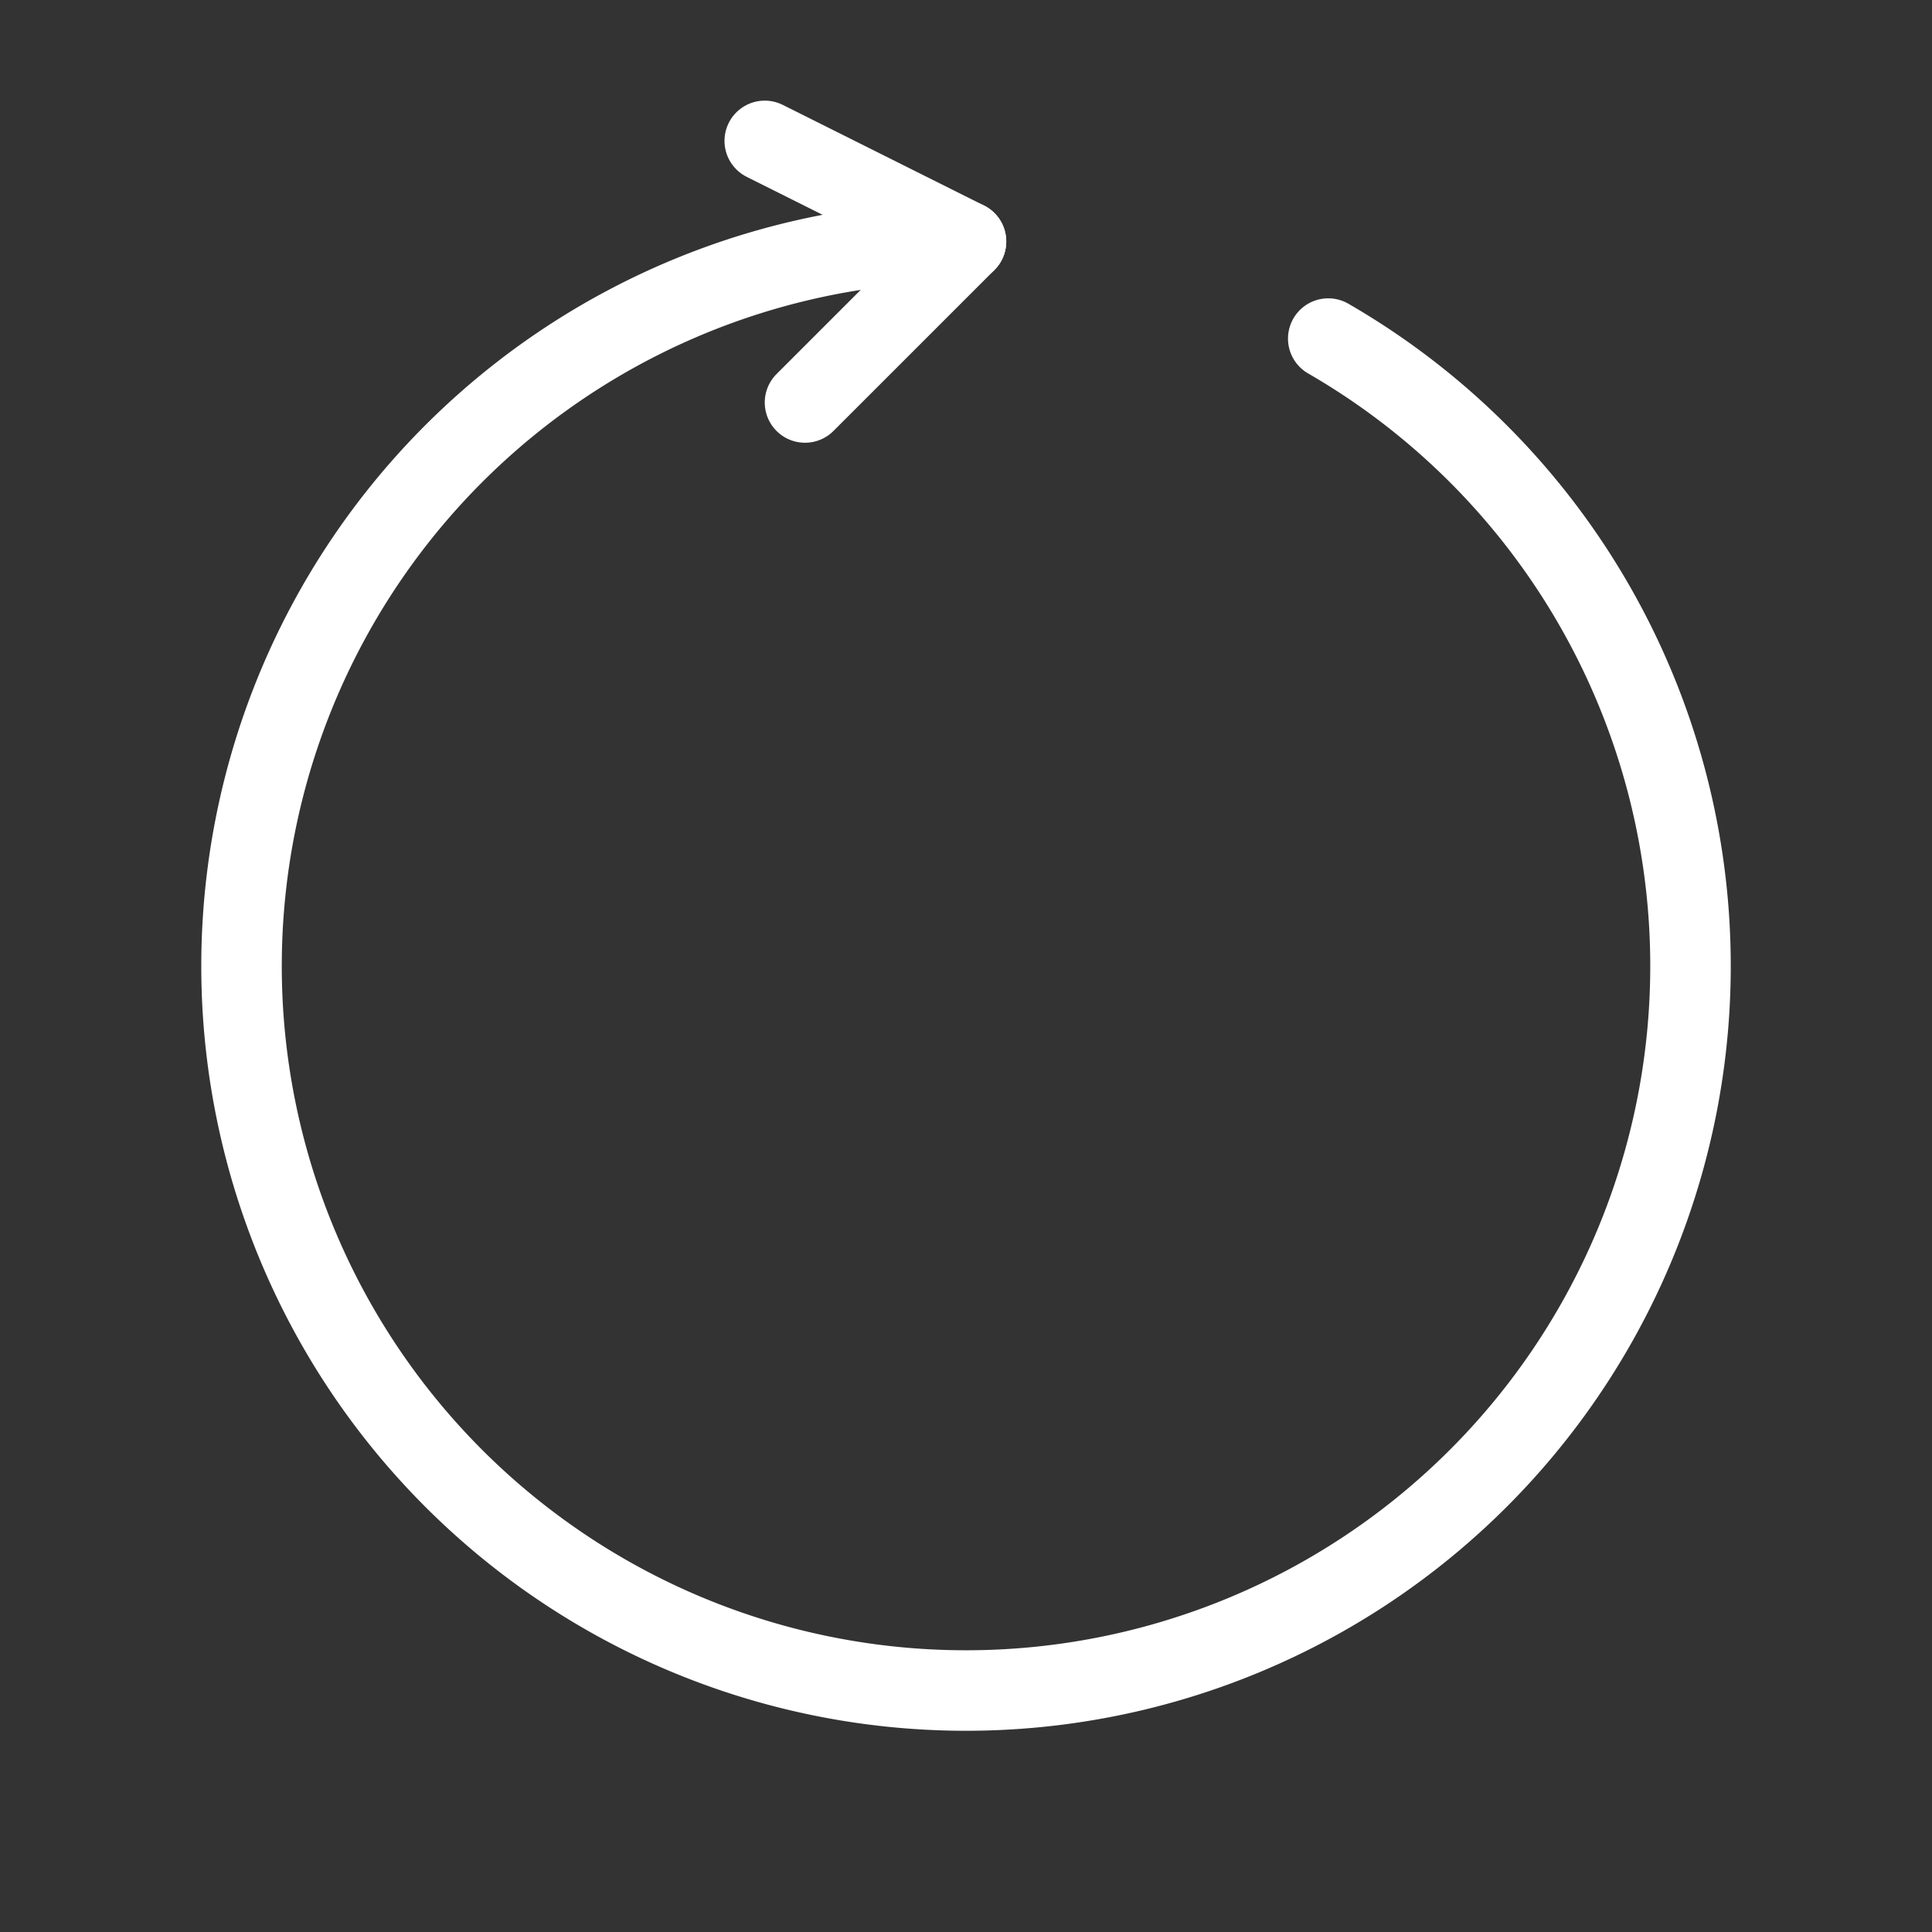 <svg xmlns="http://www.w3.org/2000/svg" viewBox="0 0 48 48"><rect x="0" y="0" width="48" height="48" fill="#333333" stroke="none"/><defs><style>.a{fill:none;stroke:#fff;stroke-width:2px;stroke-linecap:round;stroke-linejoin:round}</style></defs><path d="M33 8.412a18 18 0 0 1 7.63 22.477 18 18 0 0 1-21.29 10.498A18 18 0 0 1 6.155 21.65 18 18 0 0 1 24 6" class="a"/><path d="M19 3.5 24 6l-4 4" class="a"/></svg>
